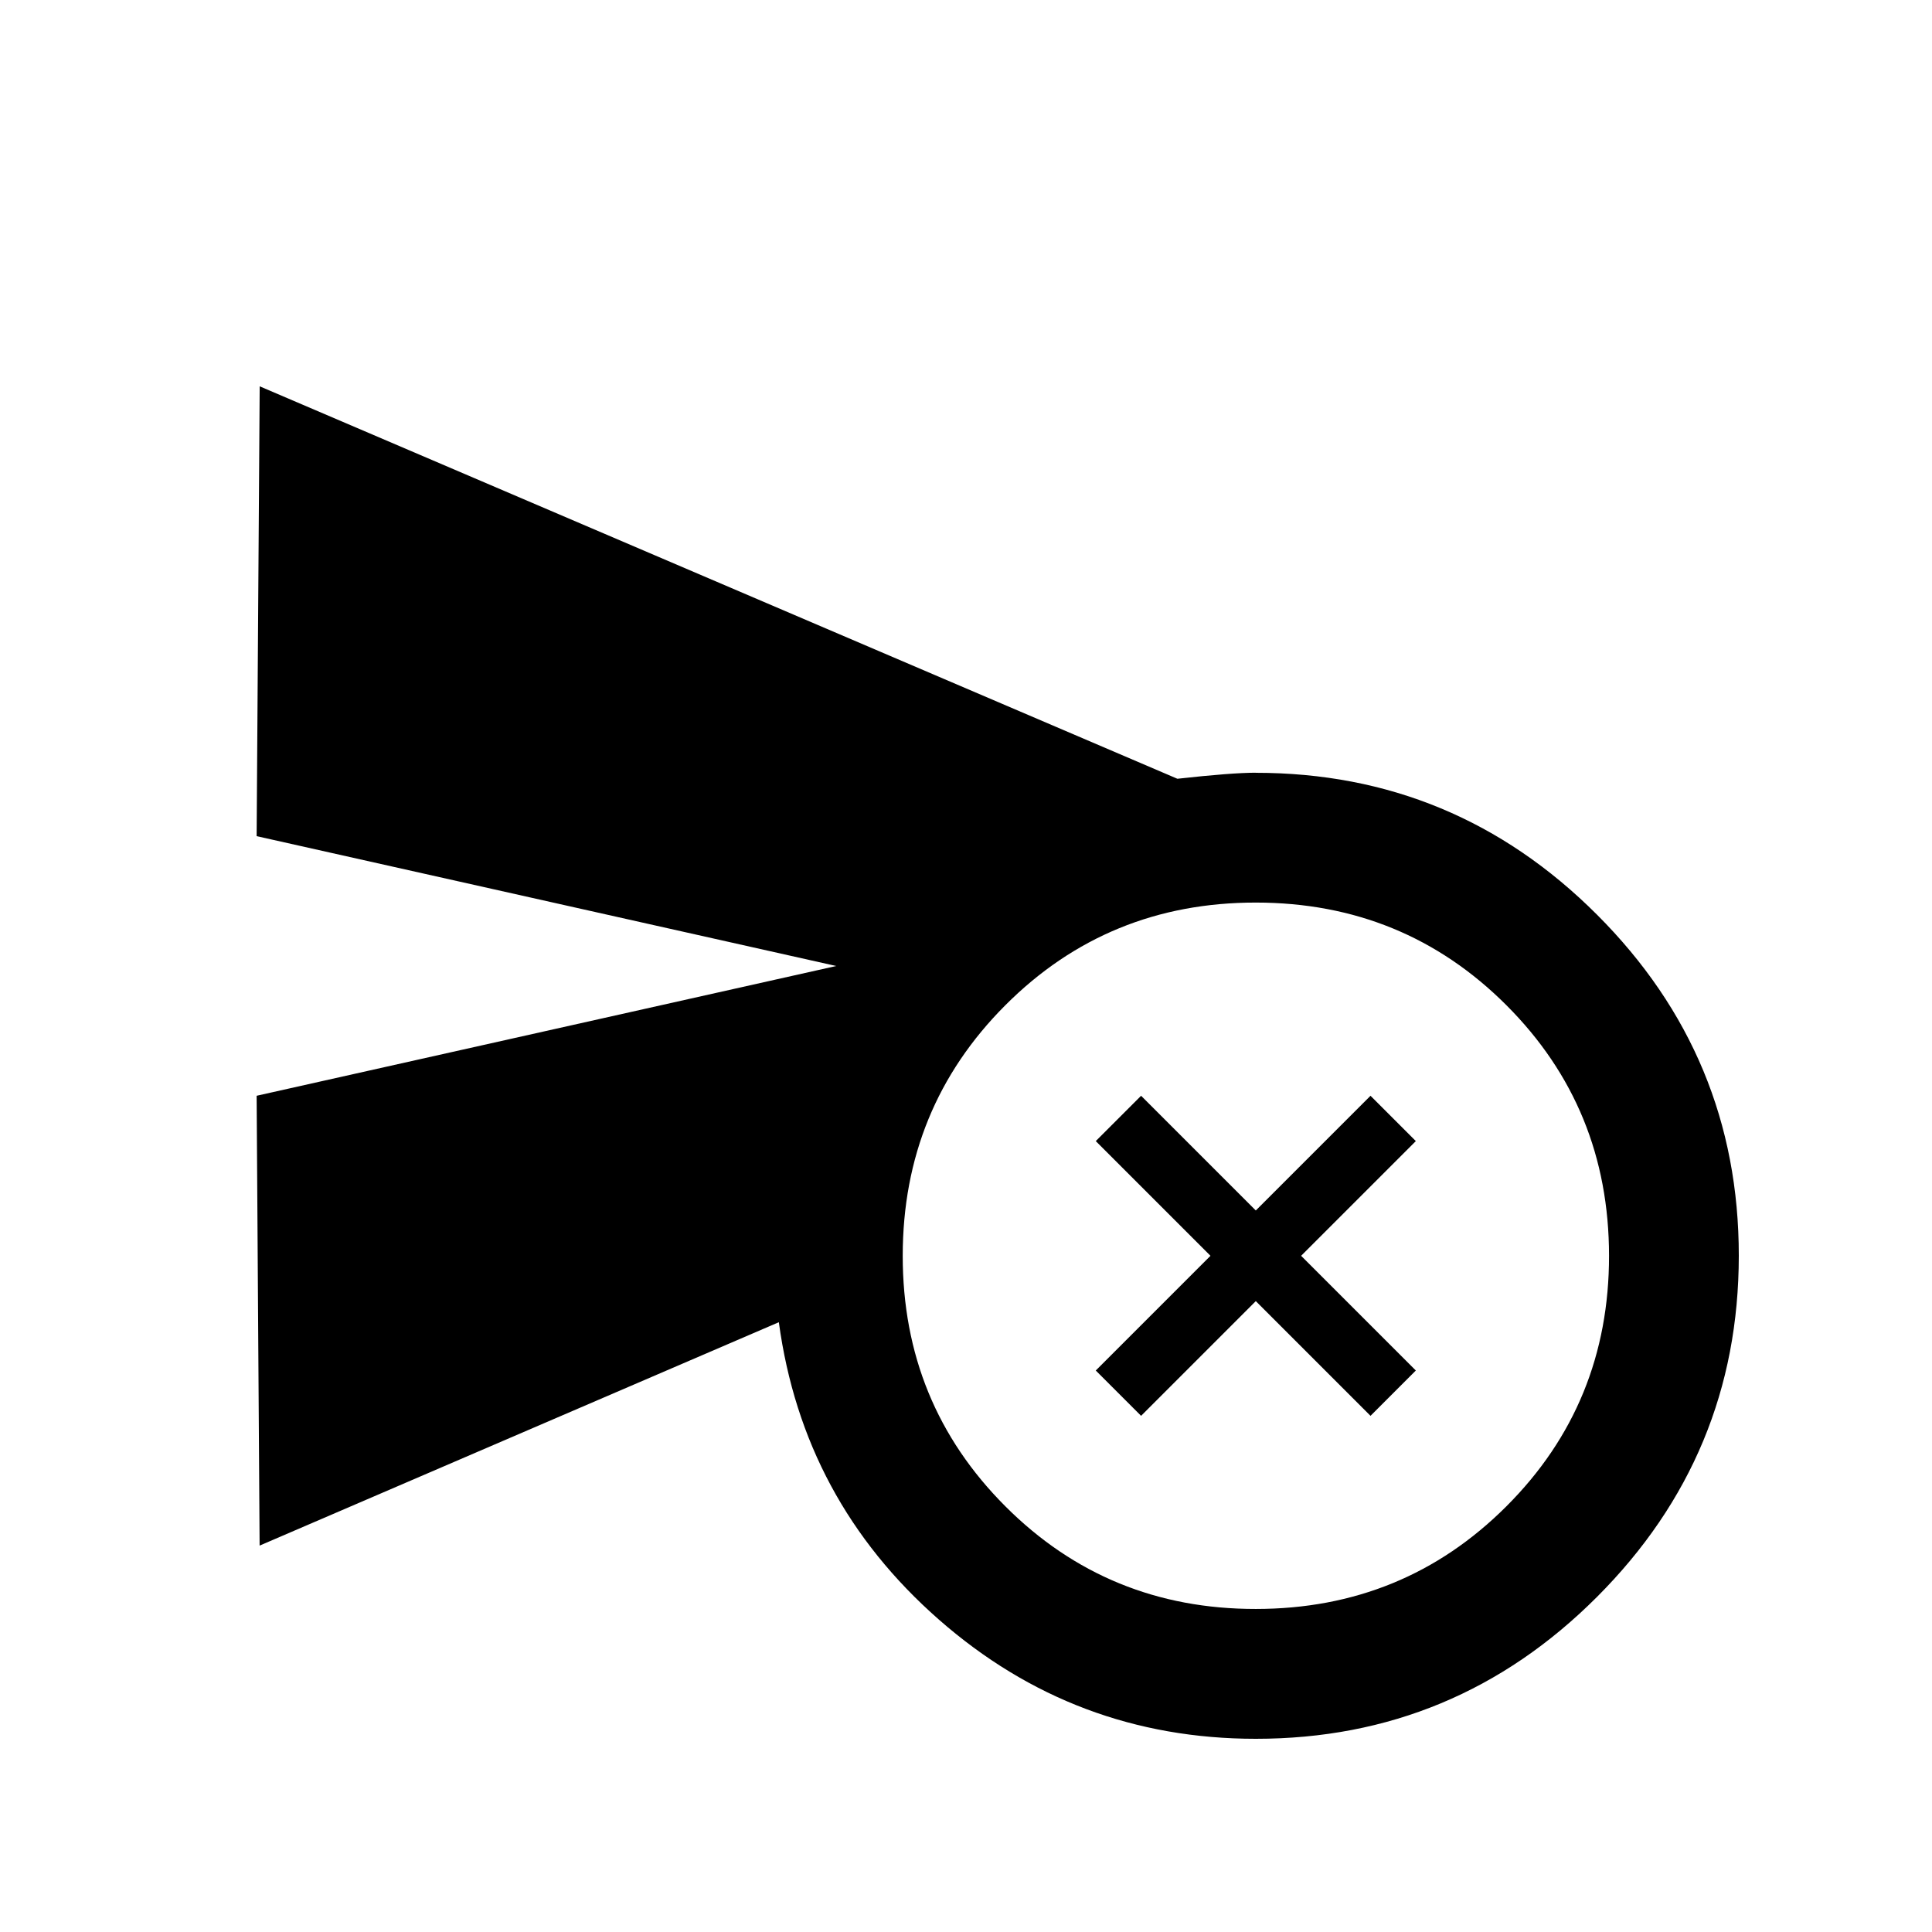 <!-- Generated by IcoMoon.io -->
<svg version="1.1" xmlns="http://www.w3.org/2000/svg" width="24" height="24" viewBox="0 0 24 24">
<title>cancel_schedule_send</title>
<path d="M17.025 13.612l0.563 0.563-1.425 1.425 1.425 1.425-0.563 0.563-1.425-1.425-1.425 1.425-0.563-0.563 1.425-1.425-1.425-1.425 0.563-0.563 1.425 1.425zM15.6 19.987q1.837 0 3.113-1.275t1.275-3.113-1.275-3.112-3.112-1.275-3.112 1.275-1.275 3.112 1.275 3.113 3.112 1.275zM15.6 9.6q2.475 0 4.238 1.762t1.762 4.238-1.762 4.238-4.237 1.762q-2.25 0-3.938-1.481t-1.988-3.694l-6.45 2.775-0.037-5.588 7.2-1.612-7.2-1.613 0.038-5.588 11.4 4.875q0.675-0.075 0.975-0.075z"></path>
</svg>
